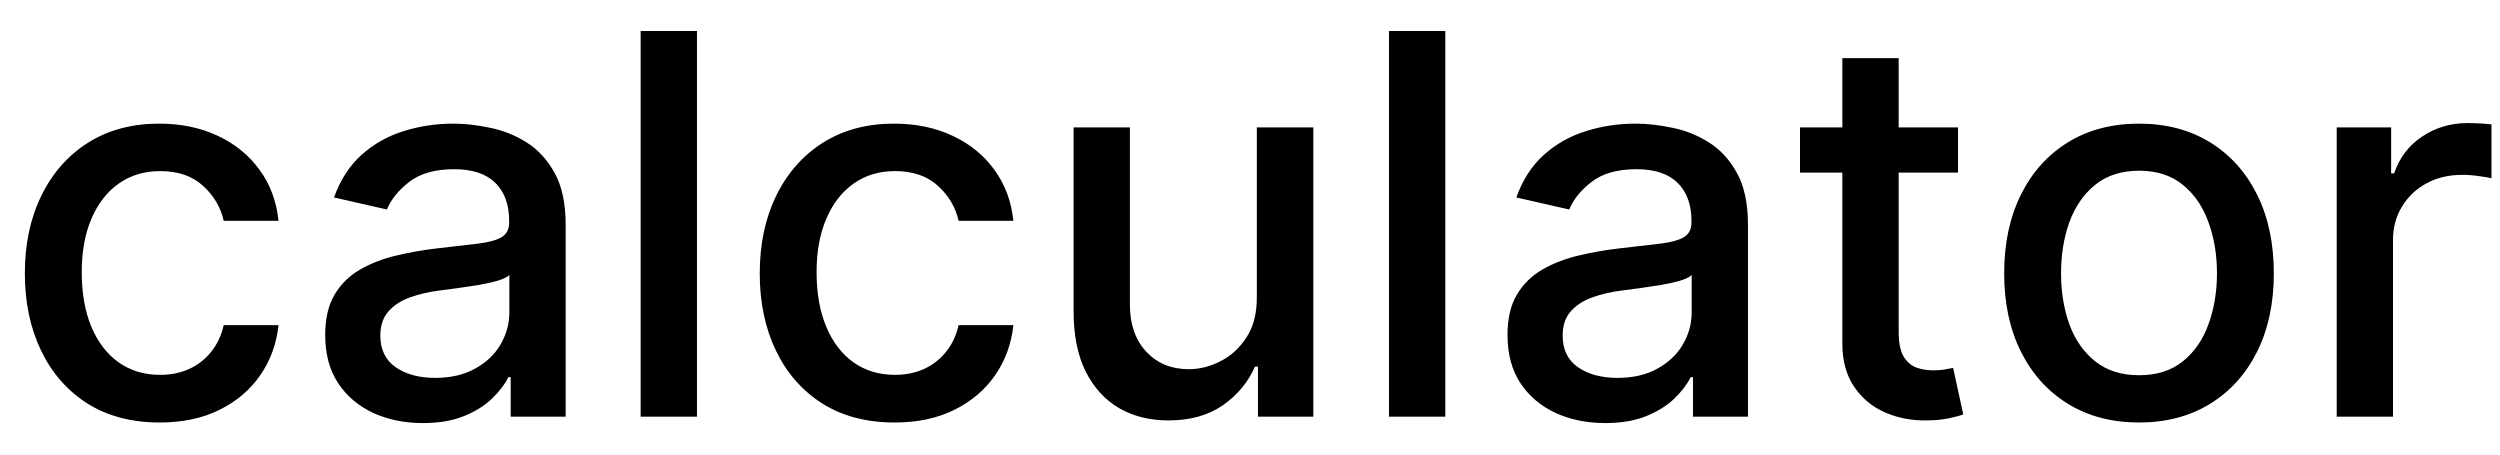 <svg width="66" height="12" viewBox="0 0 66 12" fill="none" xmlns="http://www.w3.org/2000/svg">
<path d="M4.216 11.154C3.477 11.154 2.84 10.987 2.307 10.652C1.777 10.314 1.369 9.848 1.084 9.255C0.799 8.662 0.656 7.982 0.656 7.217C0.656 6.441 0.802 5.757 1.094 5.163C1.385 4.567 1.796 4.101 2.327 3.766C2.857 3.432 3.482 3.264 4.201 3.264C4.781 3.264 5.298 3.372 5.752 3.587C6.206 3.799 6.572 4.098 6.851 4.482C7.133 4.867 7.3 5.316 7.353 5.83H5.906C5.827 5.472 5.644 5.163 5.359 4.905C5.078 4.646 4.7 4.517 4.226 4.517C3.812 4.517 3.449 4.626 3.137 4.845C2.829 5.061 2.589 5.369 2.416 5.77C2.244 6.168 2.158 6.638 2.158 7.182C2.158 7.739 2.242 8.219 2.411 8.624C2.58 9.028 2.819 9.341 3.127 9.563C3.439 9.785 3.805 9.896 4.226 9.896C4.508 9.896 4.763 9.845 4.991 9.742C5.223 9.636 5.417 9.485 5.573 9.29C5.732 9.094 5.843 8.859 5.906 8.584H7.353C7.3 9.078 7.139 9.518 6.871 9.906C6.602 10.294 6.243 10.599 5.792 10.821C5.344 11.043 4.819 11.154 4.216 11.154ZM11.165 11.169C10.681 11.169 10.243 11.079 9.852 10.901C9.461 10.718 9.151 10.455 8.923 10.11C8.697 9.765 8.585 9.343 8.585 8.842C8.585 8.411 8.668 8.057 8.833 7.778C8.999 7.5 9.223 7.28 9.504 7.117C9.786 6.955 10.101 6.832 10.449 6.749C10.797 6.666 11.152 6.603 11.513 6.56C11.97 6.507 12.342 6.464 12.627 6.431C12.912 6.395 13.119 6.337 13.248 6.257C13.377 6.178 13.442 6.048 13.442 5.869V5.835C13.442 5.4 13.319 5.064 13.074 4.825C12.832 4.587 12.471 4.467 11.99 4.467C11.49 4.467 11.095 4.578 10.807 4.8C10.522 5.019 10.325 5.263 10.215 5.531L8.818 5.213C8.984 4.749 9.226 4.375 9.544 4.089C9.866 3.801 10.235 3.592 10.653 3.463C11.07 3.33 11.51 3.264 11.97 3.264C12.275 3.264 12.598 3.301 12.94 3.374C13.284 3.443 13.606 3.572 13.904 3.761C14.206 3.95 14.453 4.22 14.645 4.572C14.837 4.92 14.933 5.372 14.933 5.929V11H13.482V9.956H13.422C13.326 10.148 13.182 10.337 12.989 10.523C12.797 10.708 12.55 10.863 12.249 10.985C11.947 11.108 11.586 11.169 11.165 11.169ZM11.488 9.976C11.899 9.976 12.25 9.895 12.542 9.732C12.837 9.57 13.061 9.358 13.213 9.096C13.369 8.831 13.447 8.547 13.447 8.246V7.261C13.394 7.314 13.291 7.364 13.139 7.411C12.989 7.454 12.819 7.492 12.627 7.525C12.434 7.555 12.247 7.583 12.065 7.609C11.883 7.633 11.73 7.652 11.607 7.669C11.319 7.705 11.056 7.767 10.817 7.853C10.582 7.939 10.393 8.063 10.25 8.226C10.111 8.385 10.041 8.597 10.041 8.862C10.041 9.23 10.177 9.509 10.449 9.697C10.721 9.883 11.067 9.976 11.488 9.976ZM18.4 0.818V11H16.913V0.818H18.4ZM23.616 11.154C22.877 11.154 22.241 10.987 21.707 10.652C21.177 10.314 20.769 9.848 20.484 9.255C20.199 8.662 20.057 7.982 20.057 7.217C20.057 6.441 20.203 5.757 20.494 5.163C20.786 4.567 21.197 4.101 21.727 3.766C22.257 3.432 22.882 3.264 23.601 3.264C24.181 3.264 24.698 3.372 25.152 3.587C25.607 3.799 25.973 4.098 26.251 4.482C26.533 4.867 26.7 5.316 26.753 5.83H25.307C25.227 5.472 25.045 5.163 24.76 4.905C24.478 4.646 24.1 4.517 23.626 4.517C23.212 4.517 22.849 4.626 22.538 4.845C22.229 5.061 21.989 5.369 21.817 5.77C21.644 6.168 21.558 6.638 21.558 7.182C21.558 7.739 21.643 8.219 21.812 8.624C21.981 9.028 22.219 9.341 22.527 9.563C22.839 9.785 23.205 9.896 23.626 9.896C23.908 9.896 24.163 9.845 24.392 9.742C24.624 9.636 24.818 9.485 24.974 9.29C25.133 9.094 25.244 8.859 25.307 8.584H26.753C26.7 9.078 26.54 9.518 26.271 9.906C26.003 10.294 25.643 10.599 25.192 10.821C24.745 11.043 24.22 11.154 23.616 11.154ZM33.18 7.833V3.364H34.672V11H33.21V9.678H33.131C32.955 10.085 32.673 10.425 32.285 10.697C31.901 10.965 31.422 11.099 30.849 11.099C30.358 11.099 29.924 10.992 29.546 10.776C29.172 10.557 28.877 10.234 28.661 9.807C28.449 9.379 28.343 8.851 28.343 8.221V3.364H29.829V8.042C29.829 8.562 29.974 8.977 30.262 9.285C30.55 9.593 30.925 9.747 31.386 9.747C31.664 9.747 31.941 9.678 32.216 9.538C32.494 9.399 32.725 9.189 32.907 8.907C33.093 8.625 33.184 8.267 33.18 7.833ZM38.156 0.818V11H36.669V0.818H38.156ZM42.378 11.169C41.894 11.169 41.456 11.079 41.065 10.901C40.674 10.718 40.364 10.455 40.136 10.11C39.91 9.765 39.798 9.343 39.798 8.842C39.798 8.411 39.88 8.057 40.046 7.778C40.212 7.5 40.436 7.28 40.717 7.117C40.999 6.955 41.314 6.832 41.662 6.749C42.01 6.666 42.365 6.603 42.726 6.56C43.183 6.507 43.554 6.464 43.84 6.431C44.124 6.395 44.332 6.337 44.461 6.257C44.59 6.178 44.655 6.048 44.655 5.869V5.835C44.655 5.4 44.532 5.064 44.287 4.825C44.045 4.587 43.684 4.467 43.203 4.467C42.703 4.467 42.308 4.578 42.02 4.8C41.735 5.019 41.538 5.263 41.428 5.531L40.031 5.213C40.197 4.749 40.439 4.375 40.757 4.089C41.079 3.801 41.448 3.592 41.866 3.463C42.283 3.33 42.722 3.264 43.183 3.264C43.488 3.264 43.811 3.301 44.153 3.374C44.497 3.443 44.819 3.572 45.117 3.761C45.419 3.95 45.666 4.22 45.858 4.572C46.05 4.92 46.146 5.372 46.146 5.929V11H44.695V9.956H44.635C44.539 10.148 44.395 10.337 44.202 10.523C44.01 10.708 43.763 10.863 43.462 10.985C43.16 11.108 42.799 11.169 42.378 11.169ZM42.701 9.976C43.112 9.976 43.463 9.895 43.755 9.732C44.05 9.57 44.274 9.358 44.426 9.096C44.582 8.831 44.66 8.547 44.66 8.246V7.261C44.607 7.314 44.504 7.364 44.352 7.411C44.202 7.454 44.032 7.492 43.84 7.525C43.647 7.555 43.46 7.583 43.278 7.609C43.095 7.633 42.943 7.652 42.82 7.669C42.532 7.705 42.269 7.767 42.03 7.853C41.794 7.939 41.606 8.063 41.463 8.226C41.324 8.385 41.254 8.597 41.254 8.862C41.254 9.23 41.39 9.509 41.662 9.697C41.934 9.883 42.28 9.976 42.701 9.976ZM51.691 3.364V4.557H47.52V3.364H51.691ZM48.638 1.534H50.125V8.758C50.125 9.046 50.168 9.263 50.254 9.409C50.34 9.552 50.451 9.649 50.587 9.702C50.726 9.752 50.877 9.777 51.04 9.777C51.159 9.777 51.263 9.769 51.353 9.752C51.442 9.736 51.512 9.722 51.562 9.712L51.83 10.94C51.744 10.973 51.621 11.007 51.462 11.04C51.303 11.076 51.104 11.096 50.866 11.099C50.474 11.106 50.11 11.037 49.772 10.891C49.434 10.745 49.16 10.519 48.952 10.214C48.743 9.91 48.638 9.527 48.638 9.066V1.534ZM56.47 11.154C55.754 11.154 55.129 10.99 54.596 10.662C54.062 10.334 53.648 9.875 53.353 9.285C53.058 8.695 52.91 8.005 52.91 7.217C52.91 6.424 53.058 5.732 53.353 5.138C53.648 4.545 54.062 4.085 54.596 3.756C55.129 3.428 55.754 3.264 56.47 3.264C57.186 3.264 57.81 3.428 58.344 3.756C58.878 4.085 59.292 4.545 59.587 5.138C59.882 5.732 60.029 6.424 60.029 7.217C60.029 8.005 59.882 8.695 59.587 9.285C59.292 9.875 58.878 10.334 58.344 10.662C57.81 10.99 57.186 11.154 56.47 11.154ZM56.475 9.906C56.939 9.906 57.323 9.784 57.628 9.538C57.933 9.293 58.158 8.967 58.304 8.559C58.453 8.151 58.528 7.702 58.528 7.212C58.528 6.724 58.453 6.277 58.304 5.869C58.158 5.458 57.933 5.129 57.628 4.88C57.323 4.631 56.939 4.507 56.475 4.507C56.008 4.507 55.62 4.631 55.311 4.88C55.007 5.129 54.779 5.458 54.63 5.869C54.484 6.277 54.412 6.724 54.412 7.212C54.412 7.702 54.484 8.151 54.63 8.559C54.779 8.967 55.007 9.293 55.311 9.538C55.62 9.784 56.008 9.906 56.475 9.906ZM61.689 11V3.364H63.126V4.577H63.205C63.344 4.166 63.59 3.843 63.941 3.607C64.296 3.369 64.697 3.249 65.144 3.249C65.237 3.249 65.346 3.253 65.472 3.259C65.601 3.266 65.703 3.274 65.775 3.284V4.706C65.716 4.689 65.61 4.671 65.457 4.651C65.305 4.628 65.152 4.616 65 4.616C64.648 4.616 64.335 4.691 64.06 4.84C63.788 4.986 63.573 5.19 63.414 5.452C63.255 5.71 63.175 6.005 63.175 6.337V11H61.689Z" fill="black"/>
</svg>

